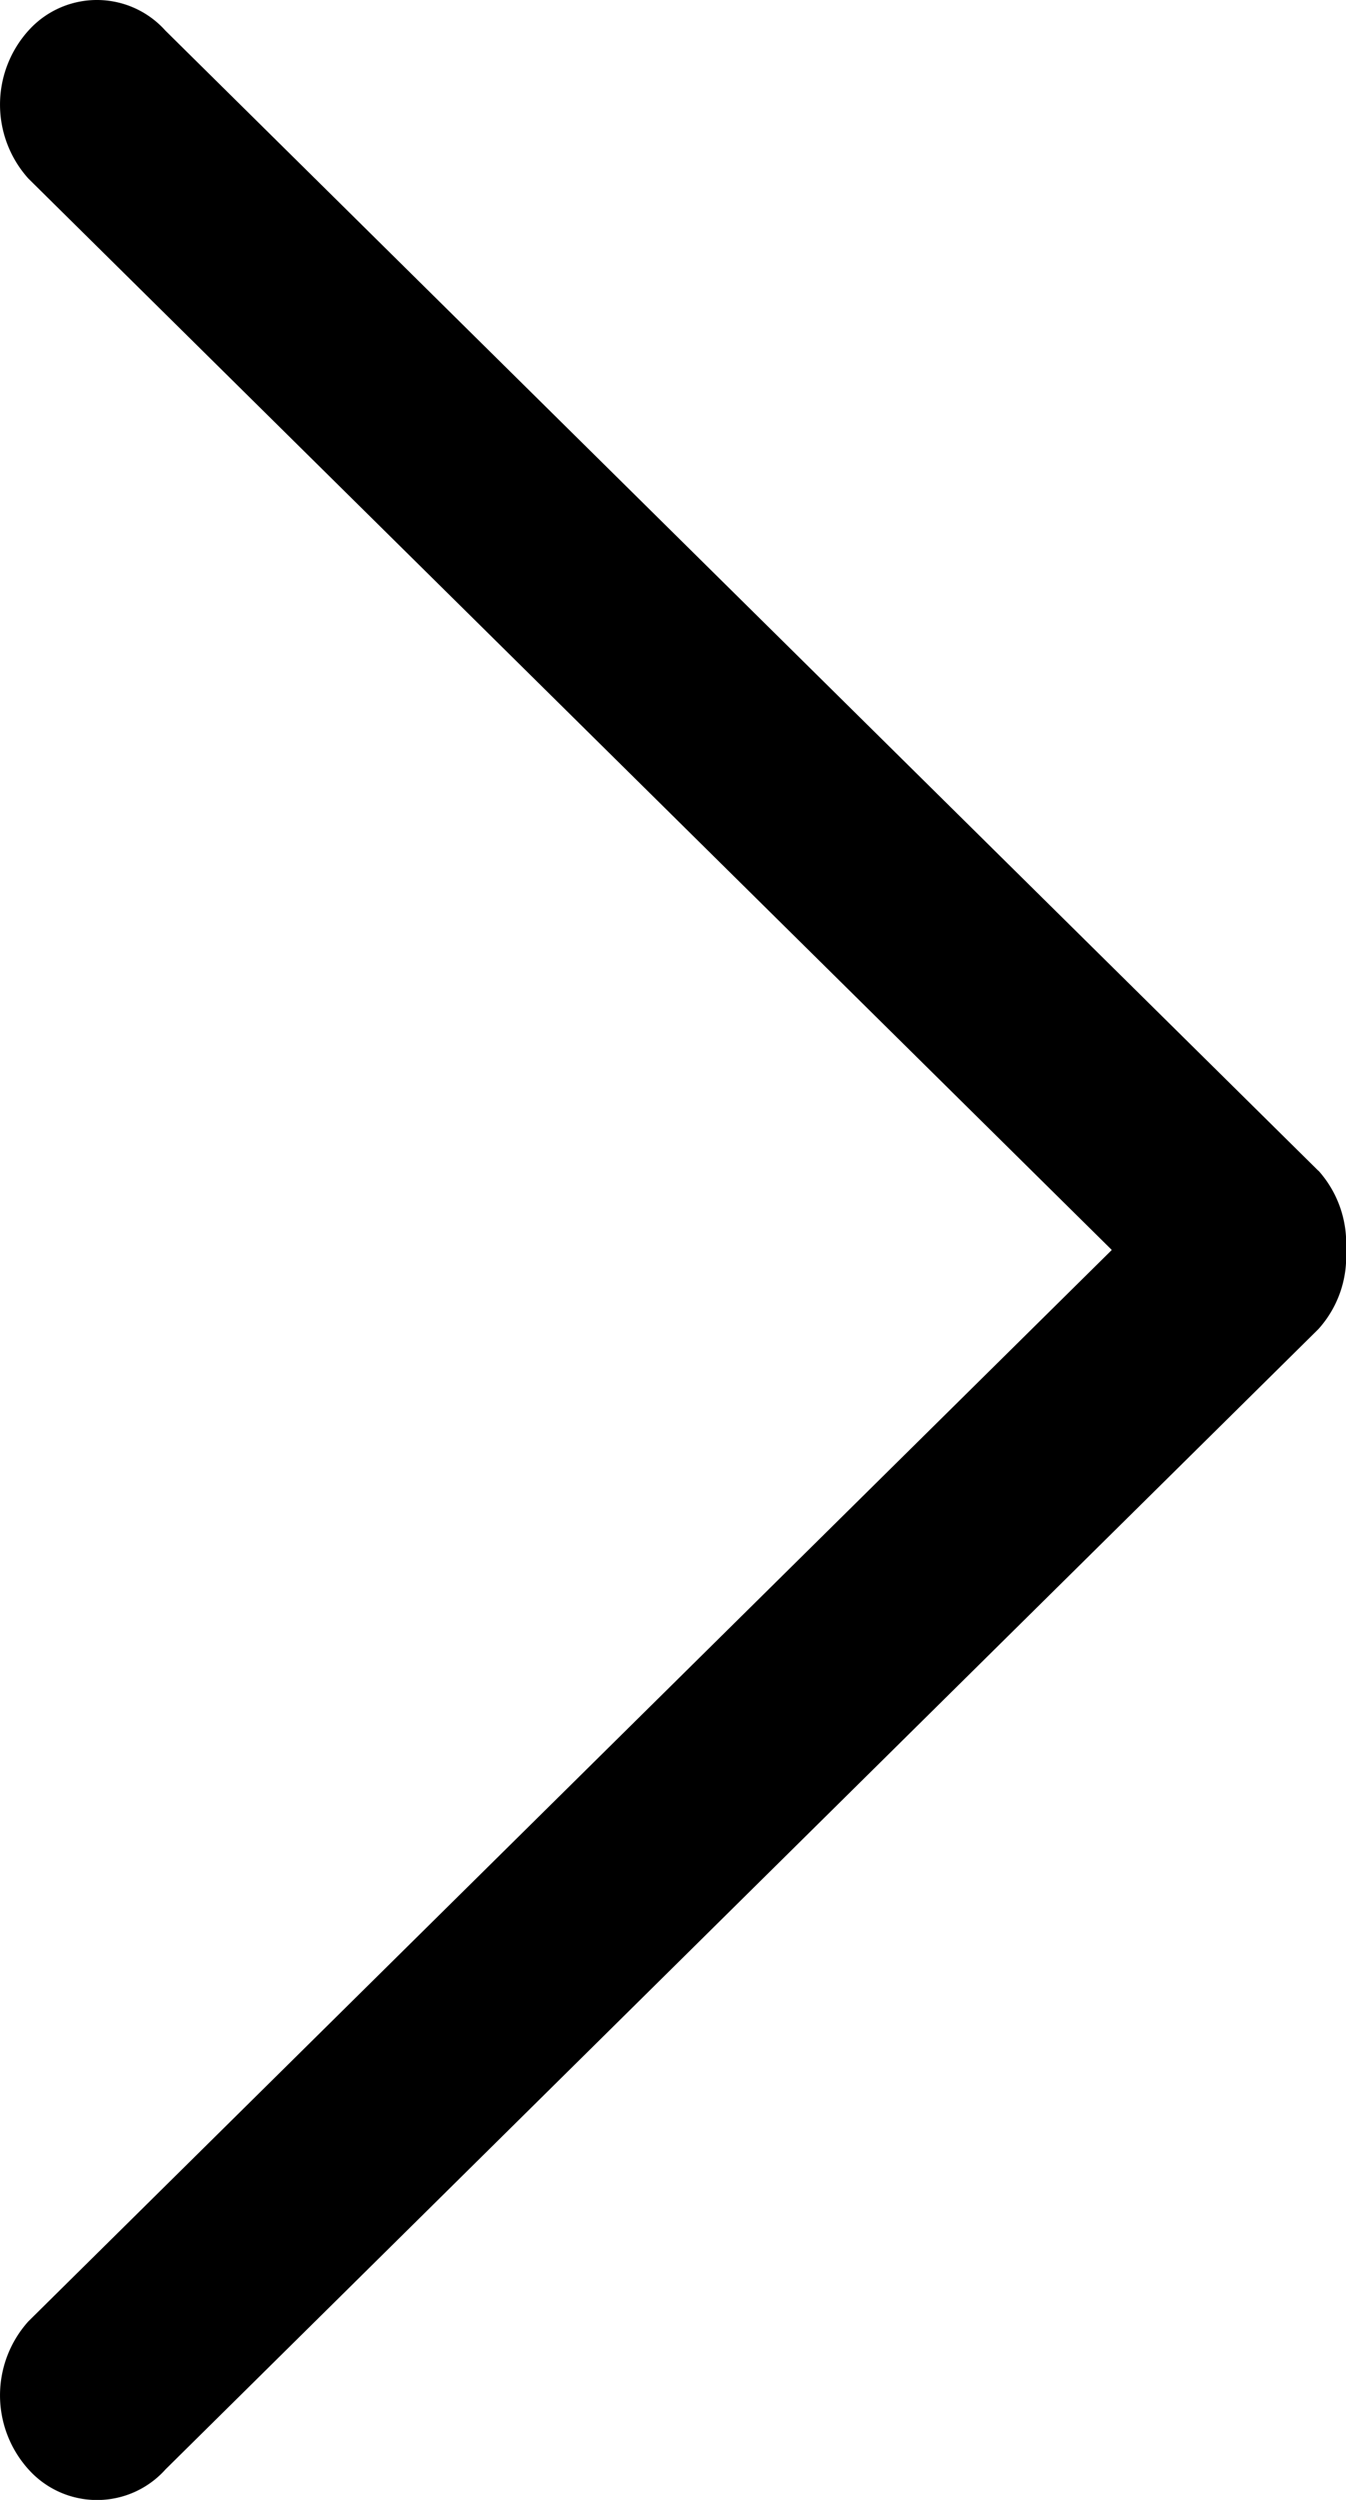 <svg width="7" height="13" fill="none" xmlns="http://www.w3.org/2000/svg"><path d="M6.856 6.088L.86.159a.478.478 0 00-.712 0 .575.575 0 000 .77L5.782 6.5.148 12.071a.575.575 0 000 .77.478.478 0 00.713 0l5.995-5.929A.562.562 0 007 6.501a.567.567 0 00-.143-.413z" fill="#000"/></svg>